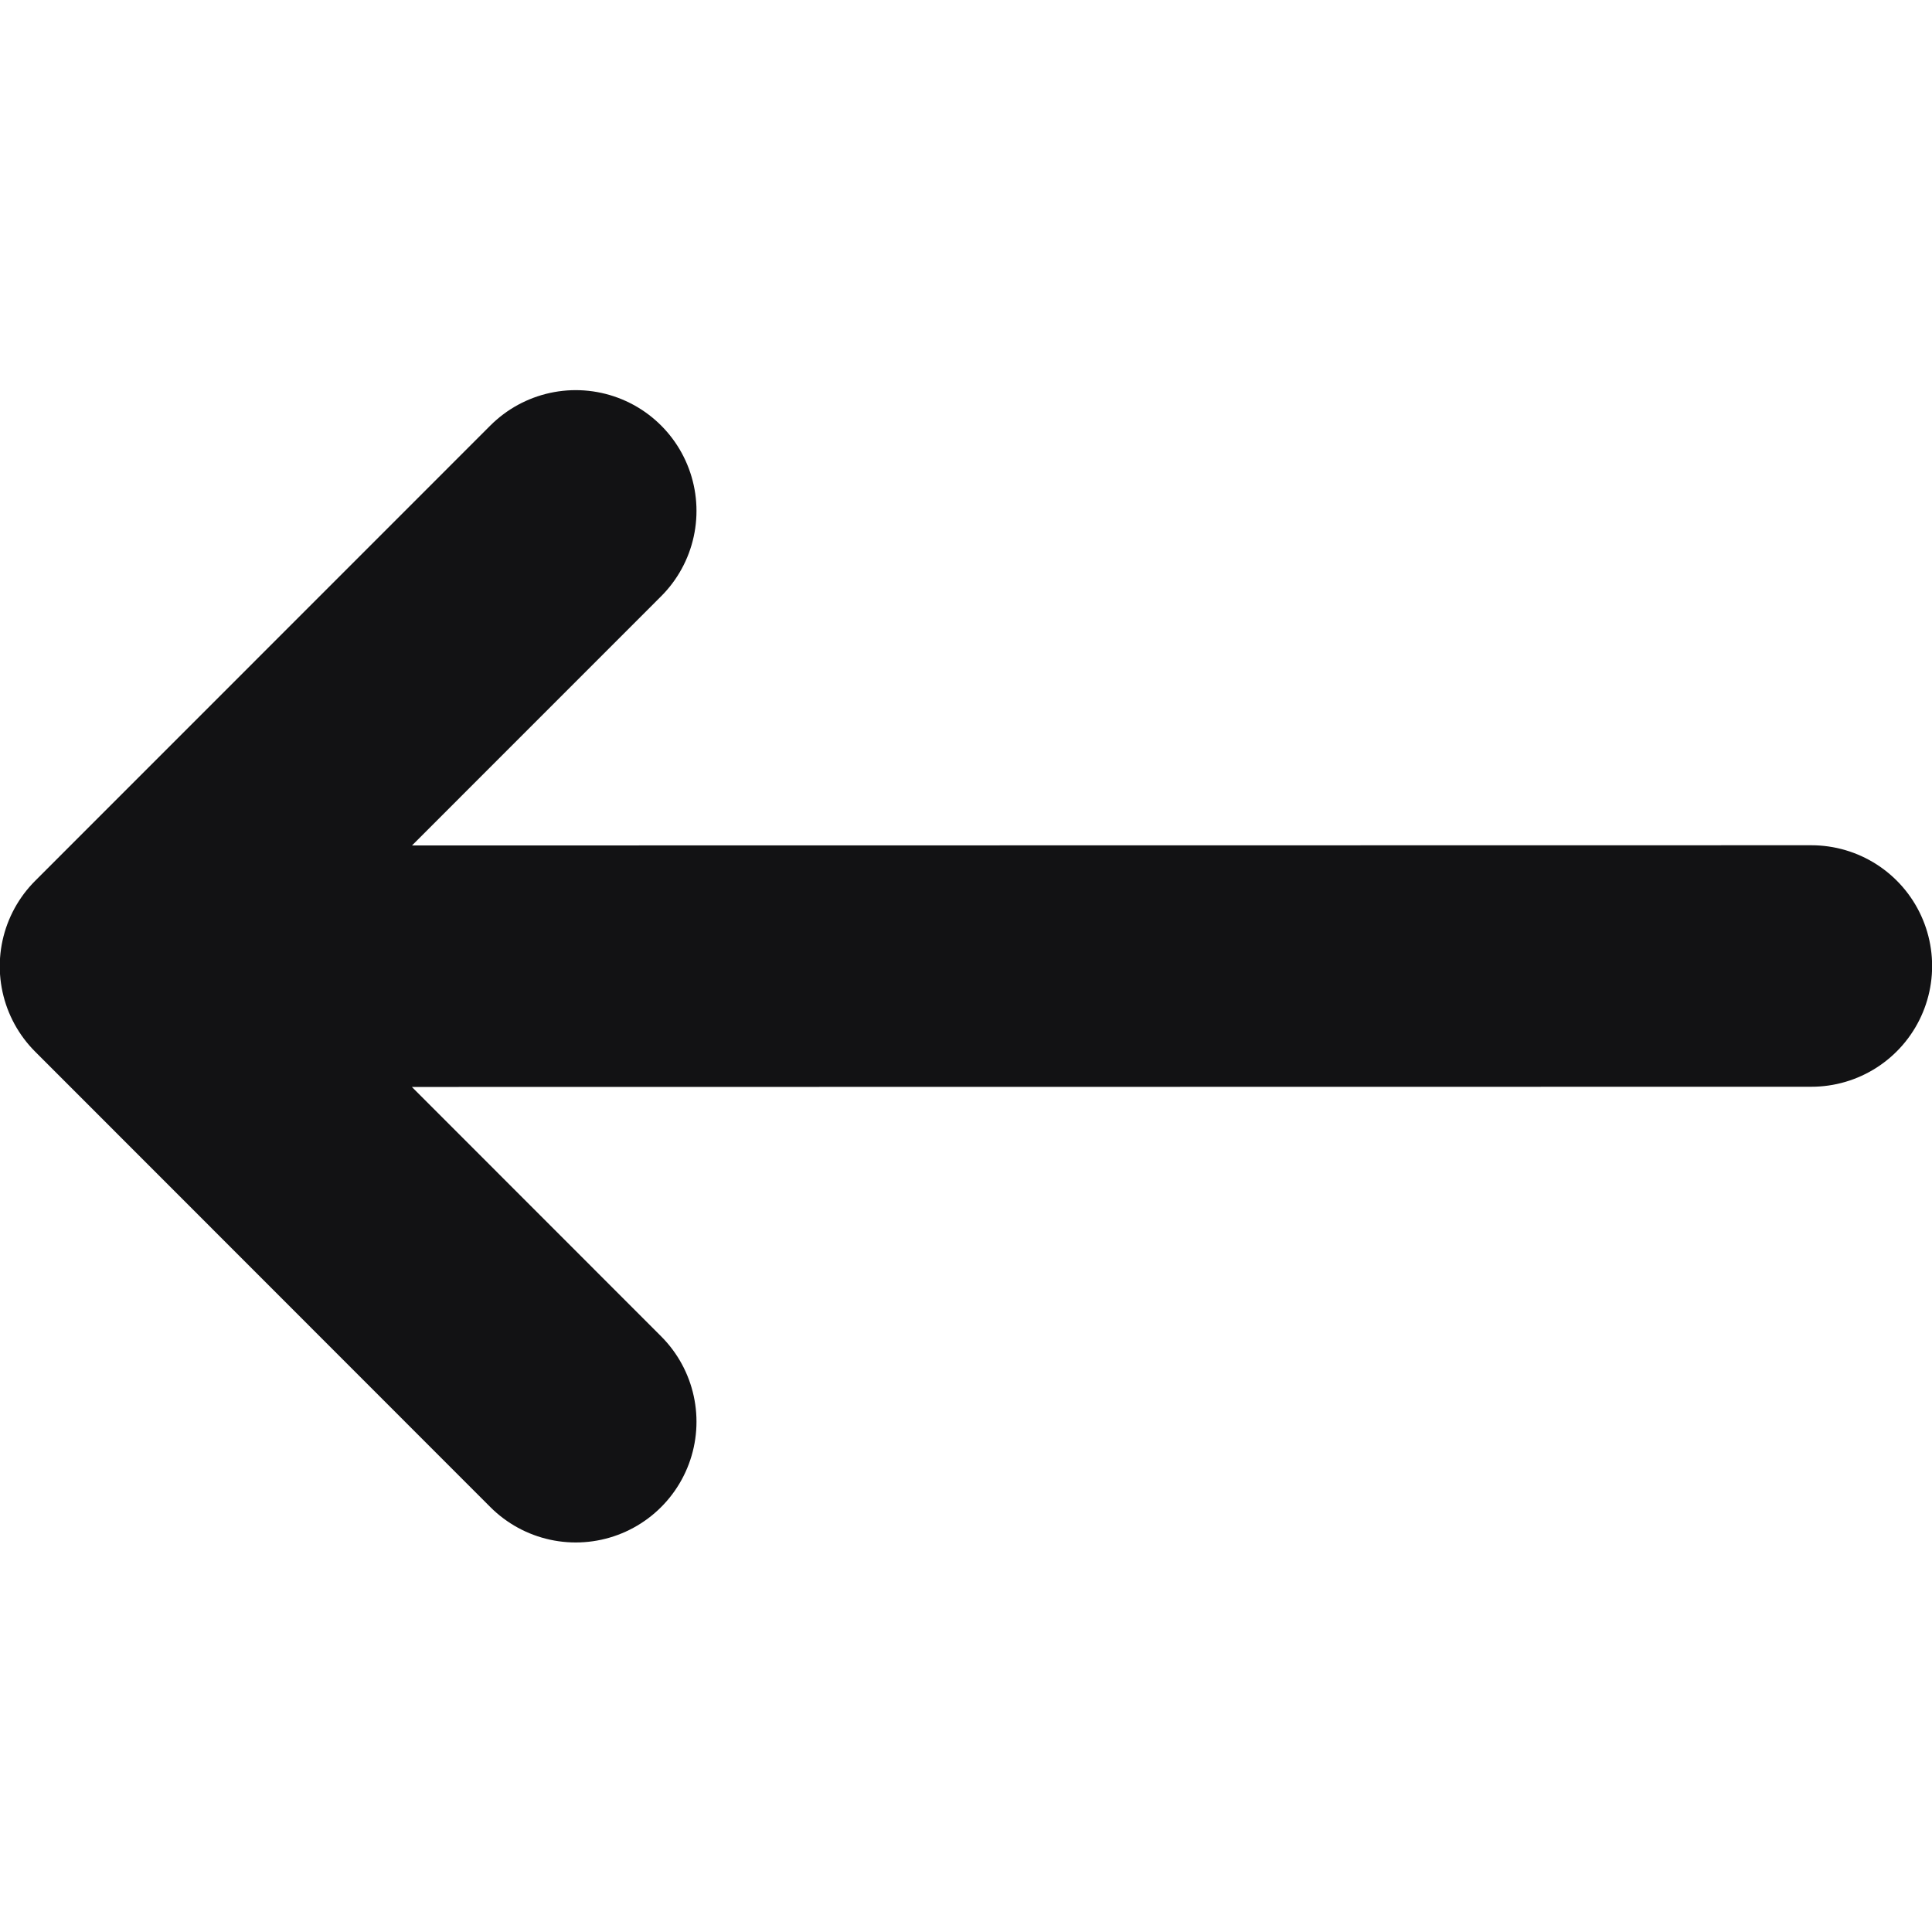 <svg width="16" height="16" viewBox="0 0 16 16" fill="none" xmlns="http://www.w3.org/2000/svg">
<g clip-path="url(#clip0_235_402)">
<path d="M15.001 8L0.998 8.002M0.998 8.002L4.768 11.774M0.998 8.002L4.768 4.231" stroke="#121214" stroke-width="2" stroke-linecap="round" stroke-linejoin="round"/>
</g>
<defs>
<clipPath id="clip0_235_402">
<rect width="16" height="16" fill="white"/>
</clipPath>
</defs>
</svg>
